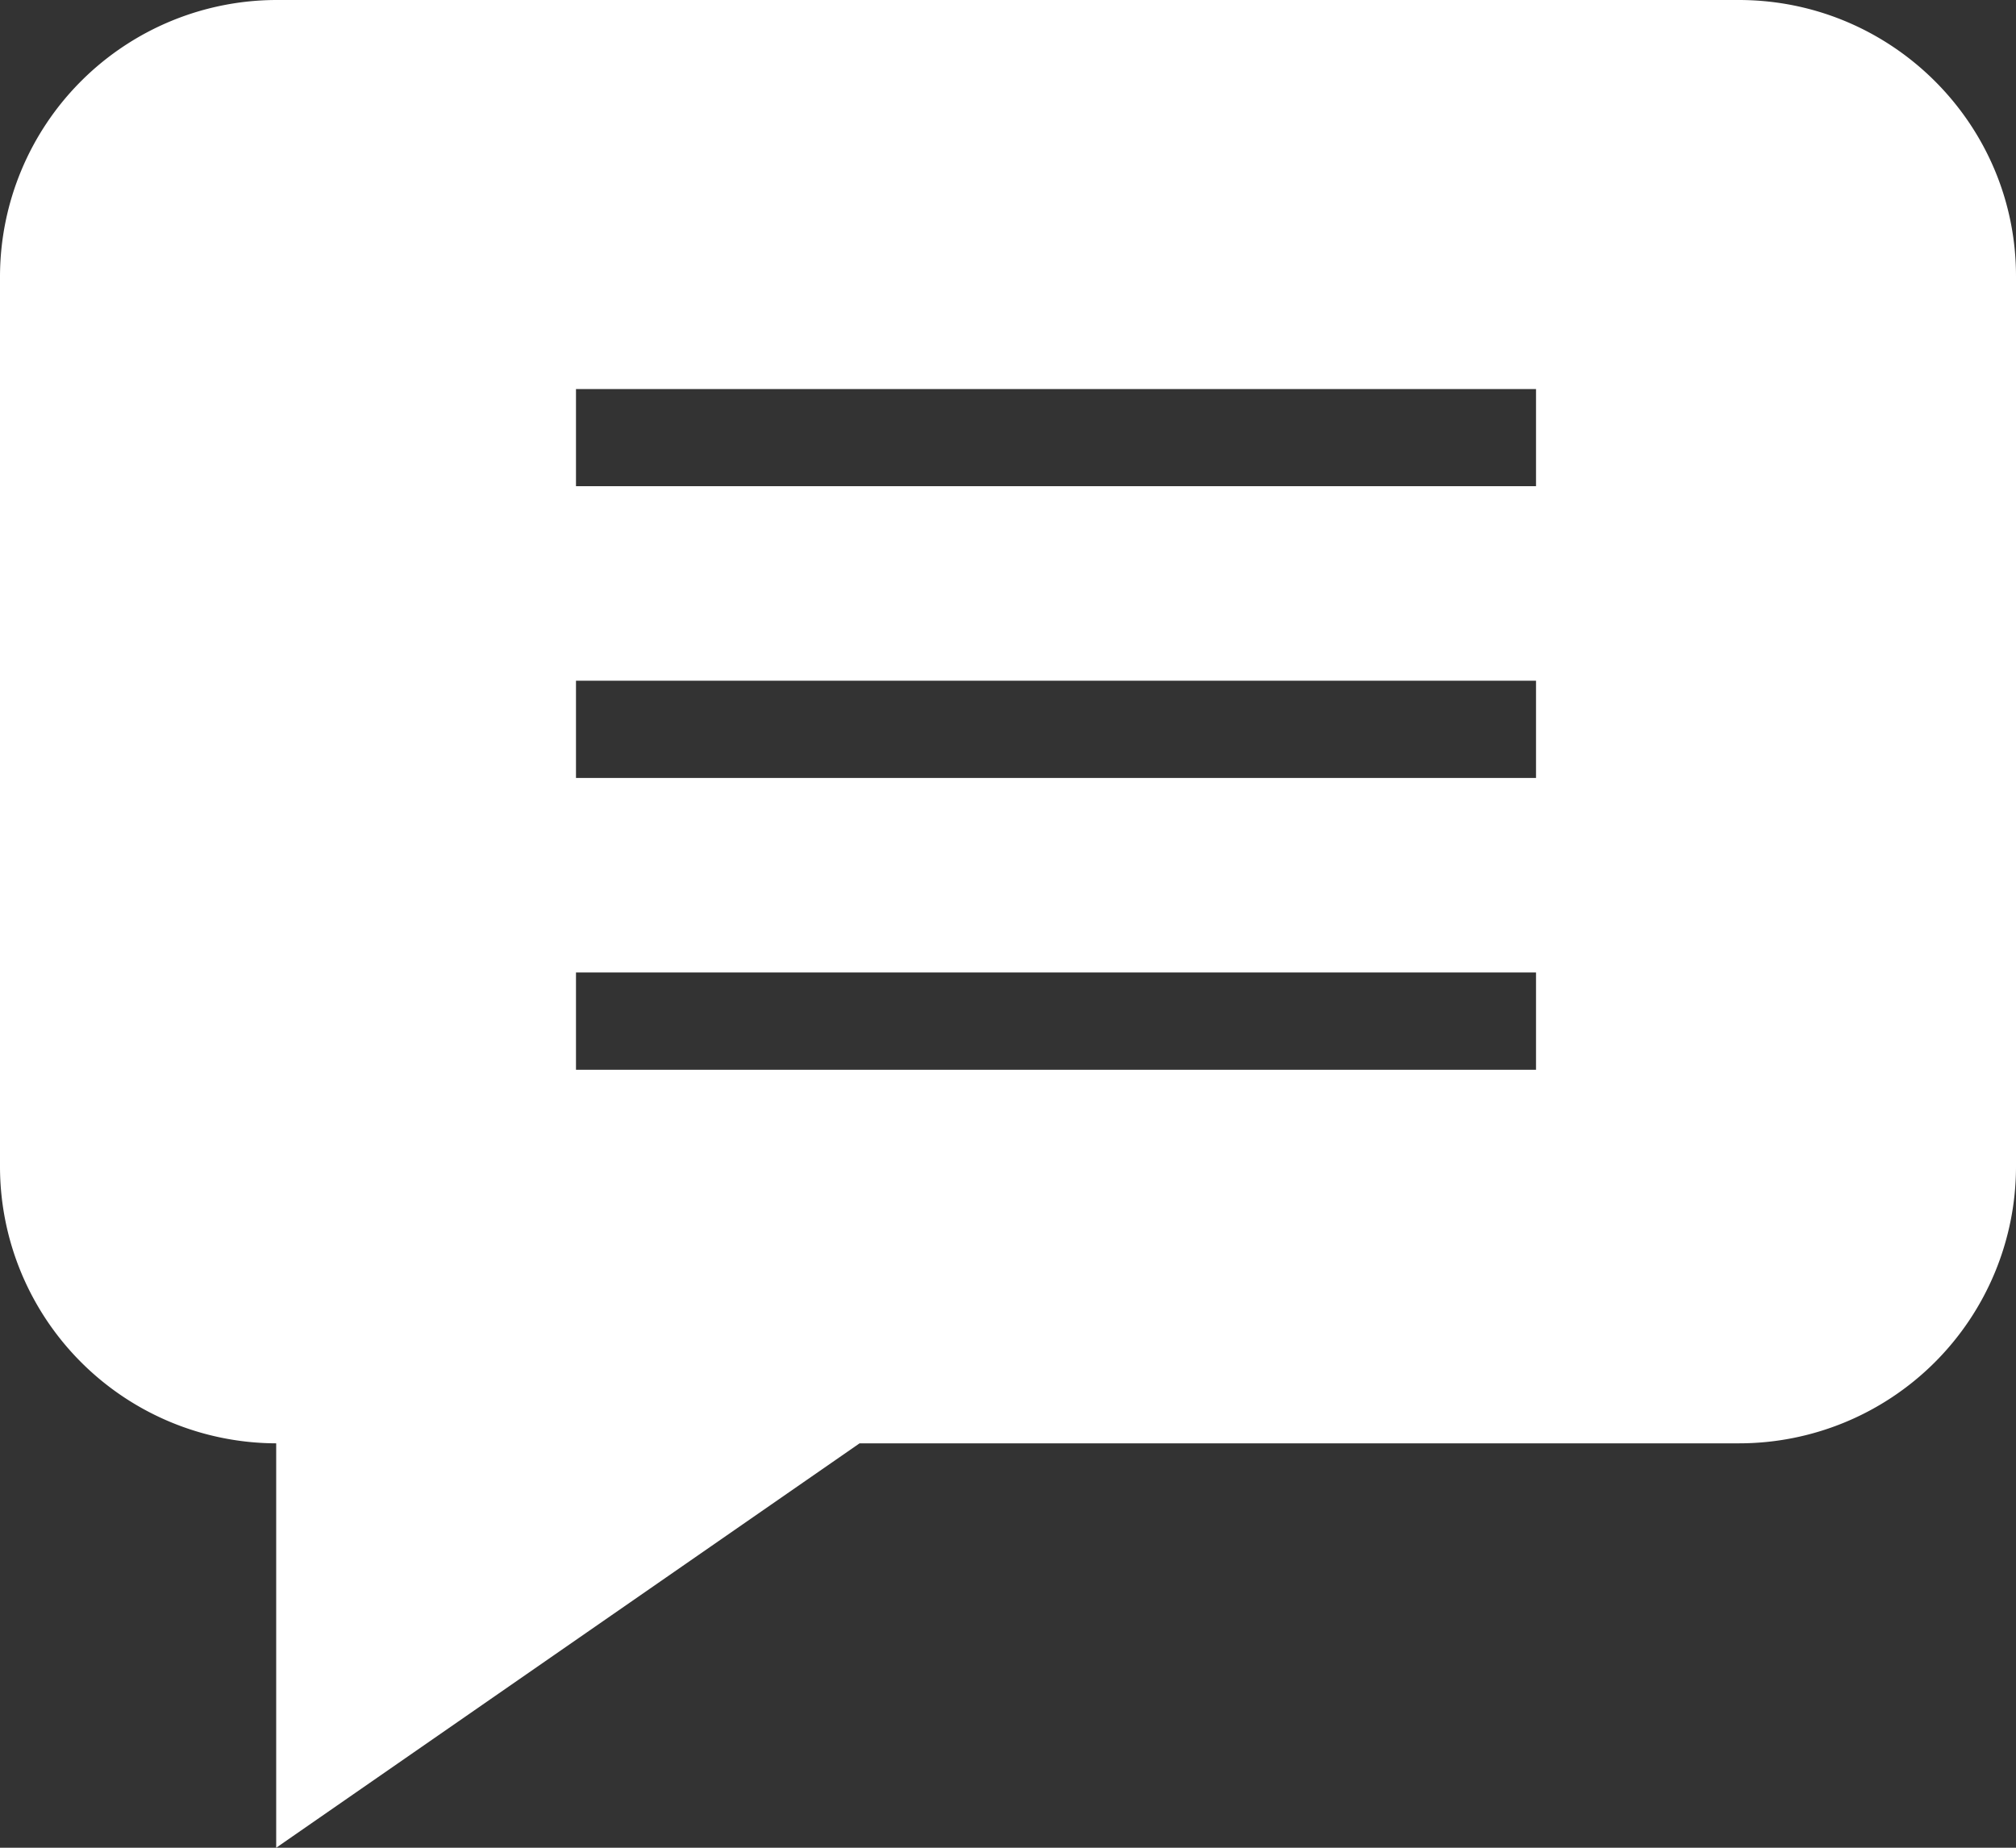 <svg xmlns="http://www.w3.org/2000/svg" width="24" height="22" viewBox="0 0 24 22">
    <rect x="0" y="0" width="24" height="22" fill="#333333" stroke="none"/>
    <path fill="#FFF" fill-rule="nonzero" d="M20.7 0C22.52 0 24 1.475 24 3.288v10.61a3.297 3.297 0 0 1-3.3 3.287H10.233L3.288 22v-4.815A3.297 3.297 0 0 1 0 13.898V3.288A3.297 3.297 0 0 1 3.3 0zm-2.414 11.579H6.857v1.158h11.429v-1.158zm0-3.474H6.857v1.158h11.429V8.105zm0-3.473H6.857v1.157h11.429V4.632z"/>
</svg>
